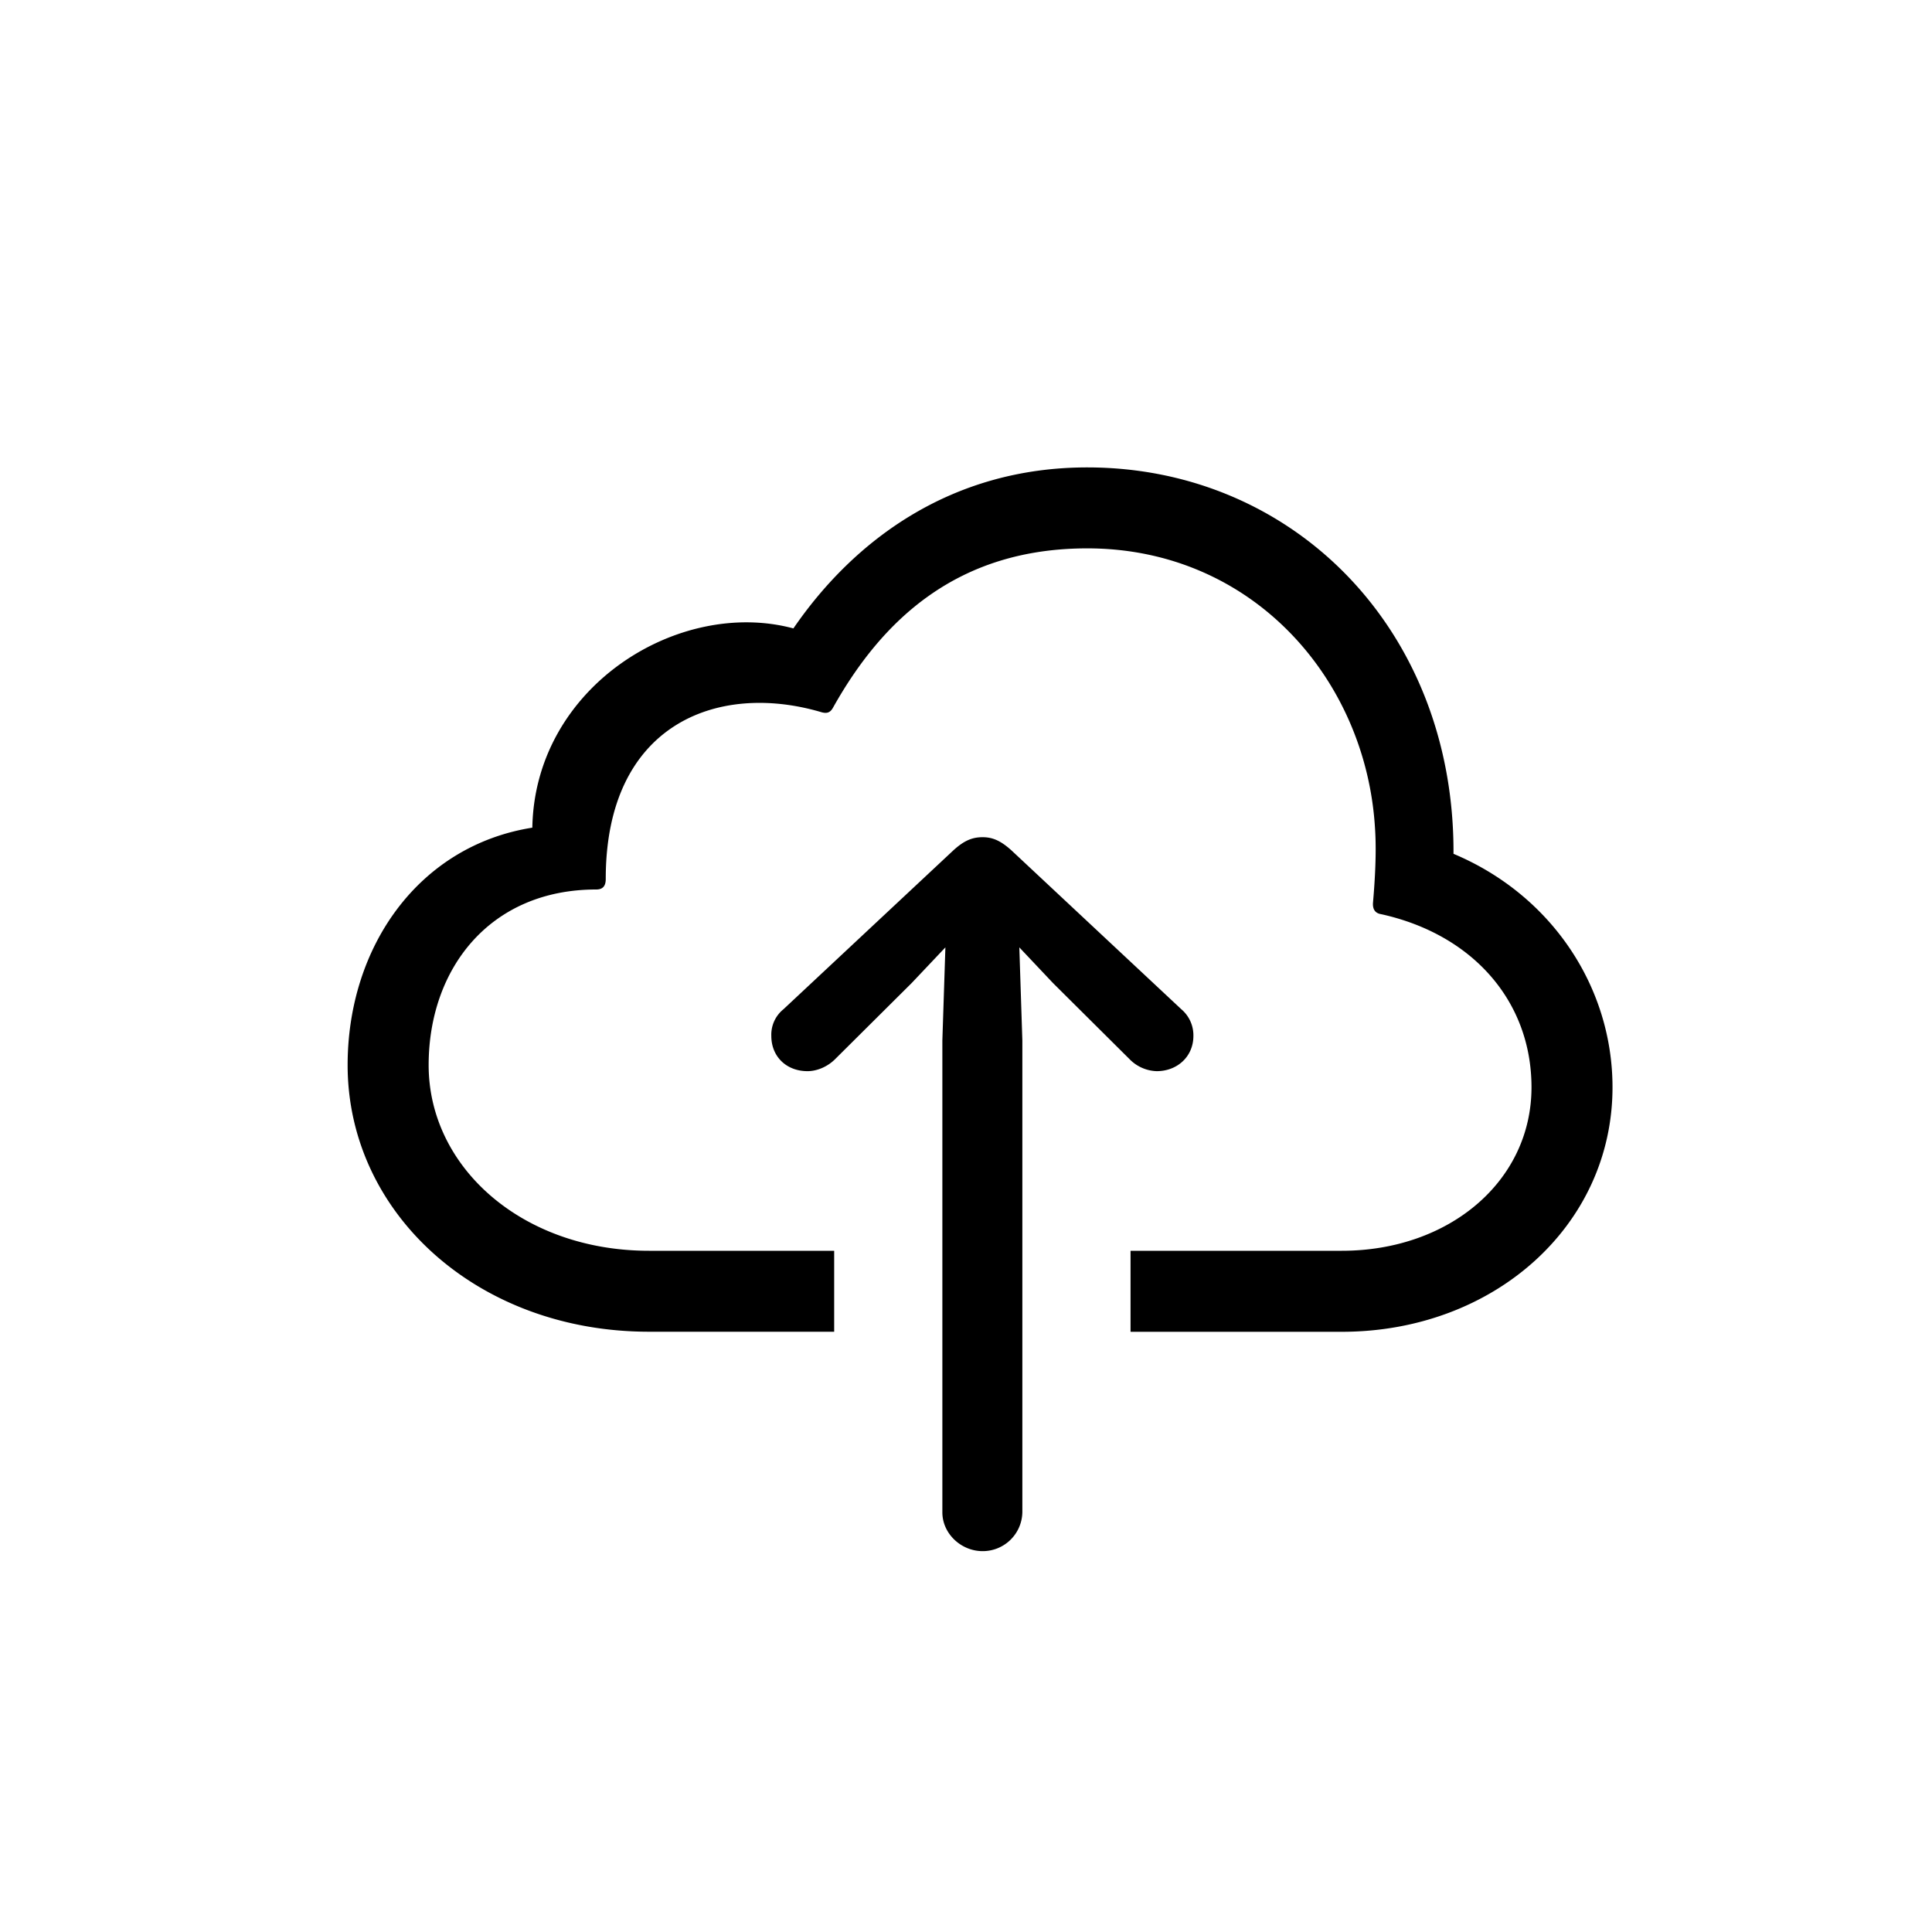 <svg  viewBox="0 0 30 30"><path d="M12.953 20.68v-1.258h-2.875c-1.969 0-3.422-1.297-3.422-2.883 0-1.492.946-2.727 2.602-2.727.11 0 .148-.062.148-.164 0-2.398 1.727-3.062 3.336-2.593.094.03.149.015.195-.07.758-1.352 1.922-2.47 3.946-2.47 2.562 0 4.336 2.032 4.469 4.36.023.352 0 .773-.032 1.14-.008.102.032.165.125.18 1.422.313 2.336 1.352 2.336 2.688 0 1.46-1.281 2.539-2.945 2.539h-3.281v1.258h3.28c2.36 0 4.204-1.649 4.204-3.797 0-1.555-.945-2.985-2.469-3.625.016-3.485-2.492-6-5.687-6-2.117 0-3.625 1.133-4.563 2.5-1.773-.477-4.015.898-4.054 3.094-1.766.28-2.868 1.851-2.868 3.687 0 2.29 2.008 4.14 4.68 4.14h2.875zm2.305 3.406a.615.615 0 00.617-.602v-7.328l-.047-1.445.524.555 1.187 1.18a.615.615 0 00.422.187c.32 0 .57-.227.57-.547a.53.53 0 00-.187-.414l-2.64-2.469c-.165-.148-.29-.203-.446-.203-.164 0-.29.055-.453.203l-2.64 2.469a.507.507 0 00-.188.414c0 .32.234.547.562.547.149 0 .313-.07.43-.188l1.187-1.18.524-.554-.047 1.445v7.328c0 .328.289.602.625.602z"  fill-rule="nonzero"></path></svg>